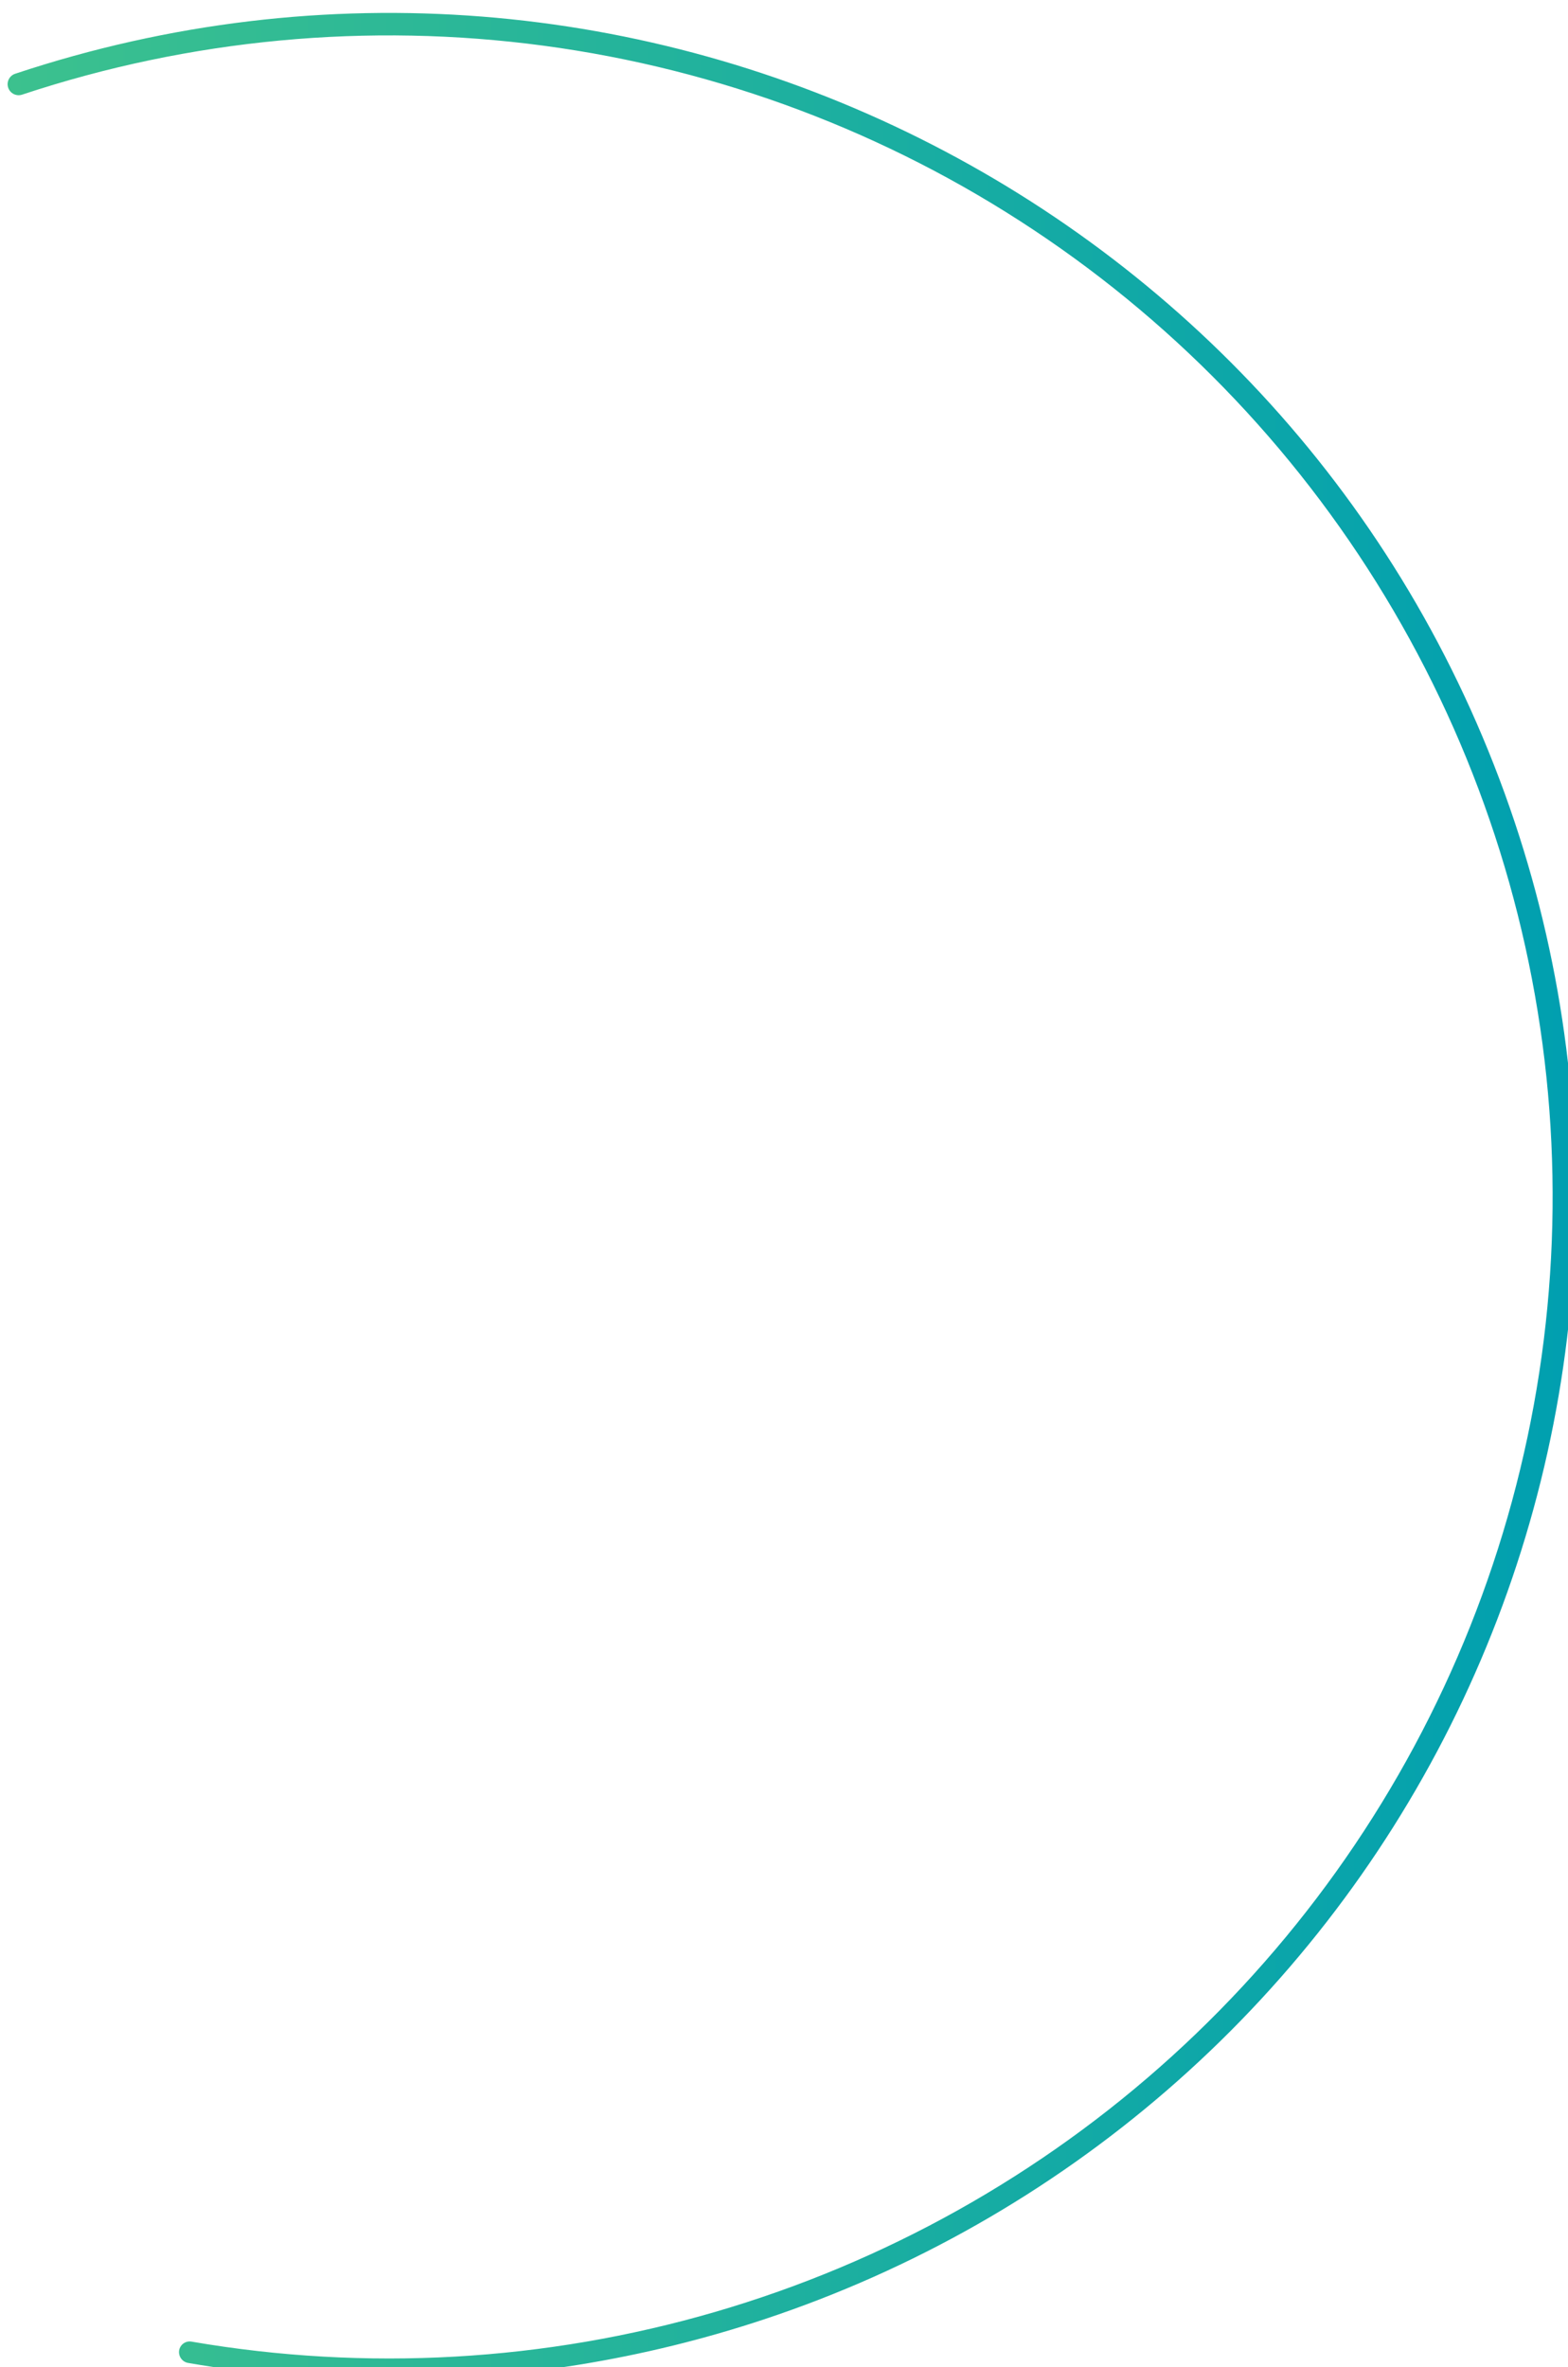 <svg width="100%" height="100%" style="overflow:visible;" preserveAspectRatio="none" viewBox="0 0 78.4 118.3" fill="none" xmlns="http://www.w3.org/2000/svg"><path d="M19.44 118.94C16.078 118.944 12.721 118.659 9.407 118.087C9.263 118.062 9.135 117.981 9.051 117.862C8.967 117.743 8.934 117.595 8.958 117.452C8.971 117.382 8.998 117.315 9.037 117.255C9.076 117.195 9.127 117.144 9.186 117.104C9.246 117.064 9.313 117.037 9.383 117.023C9.453 117.01 9.525 117.01 9.595 117.025C18.312 118.52 27.255 118.013 35.745 115.541C44.235 113.07 52.049 108.7 58.593 102.764C65.136 96.827 70.237 89.481 73.507 81.282C76.778 73.084 78.132 64.249 77.467 55.451C76.801 46.652 74.134 38.12 69.668 30.504C65.202 22.887 59.054 16.387 51.693 11.498C44.331 6.608 35.948 3.457 27.183 2.284C18.417 1.111 9.498 1.948 1.106 4.73C1.037 4.753 0.964 4.762 0.892 4.757C0.82 4.751 0.749 4.732 0.685 4.7C0.62 4.667 0.562 4.622 0.515 4.567C0.468 4.513 0.431 4.449 0.409 4.381C0.386 4.312 0.377 4.24 0.382 4.168C0.388 4.096 0.407 4.025 0.44 3.961C0.472 3.896 0.517 3.839 0.572 3.791C0.627 3.744 0.69 3.708 0.759 3.686C31.756 -6.627 65.399 10.151 75.736 41.09C78.198 48.458 79.181 56.237 78.629 63.984C78.077 71.731 76.001 79.294 72.52 86.24C69.039 93.186 64.22 99.381 58.339 104.469C52.458 109.557 45.63 113.44 38.245 115.895C32.181 117.911 25.832 118.939 19.44 118.94Z" fill="url(#paint0_linear_115_199)"/><defs><linearGradient id="paint0_linear_115_199" x1="0.379" y1="59.792" x2="78.809" y2="59.792" gradientUnits="userSpaceOnUse"><stop stop-color="#3CC18E"/><stop offset="1" stop-color="#009FB0"/></linearGradient></defs></svg>